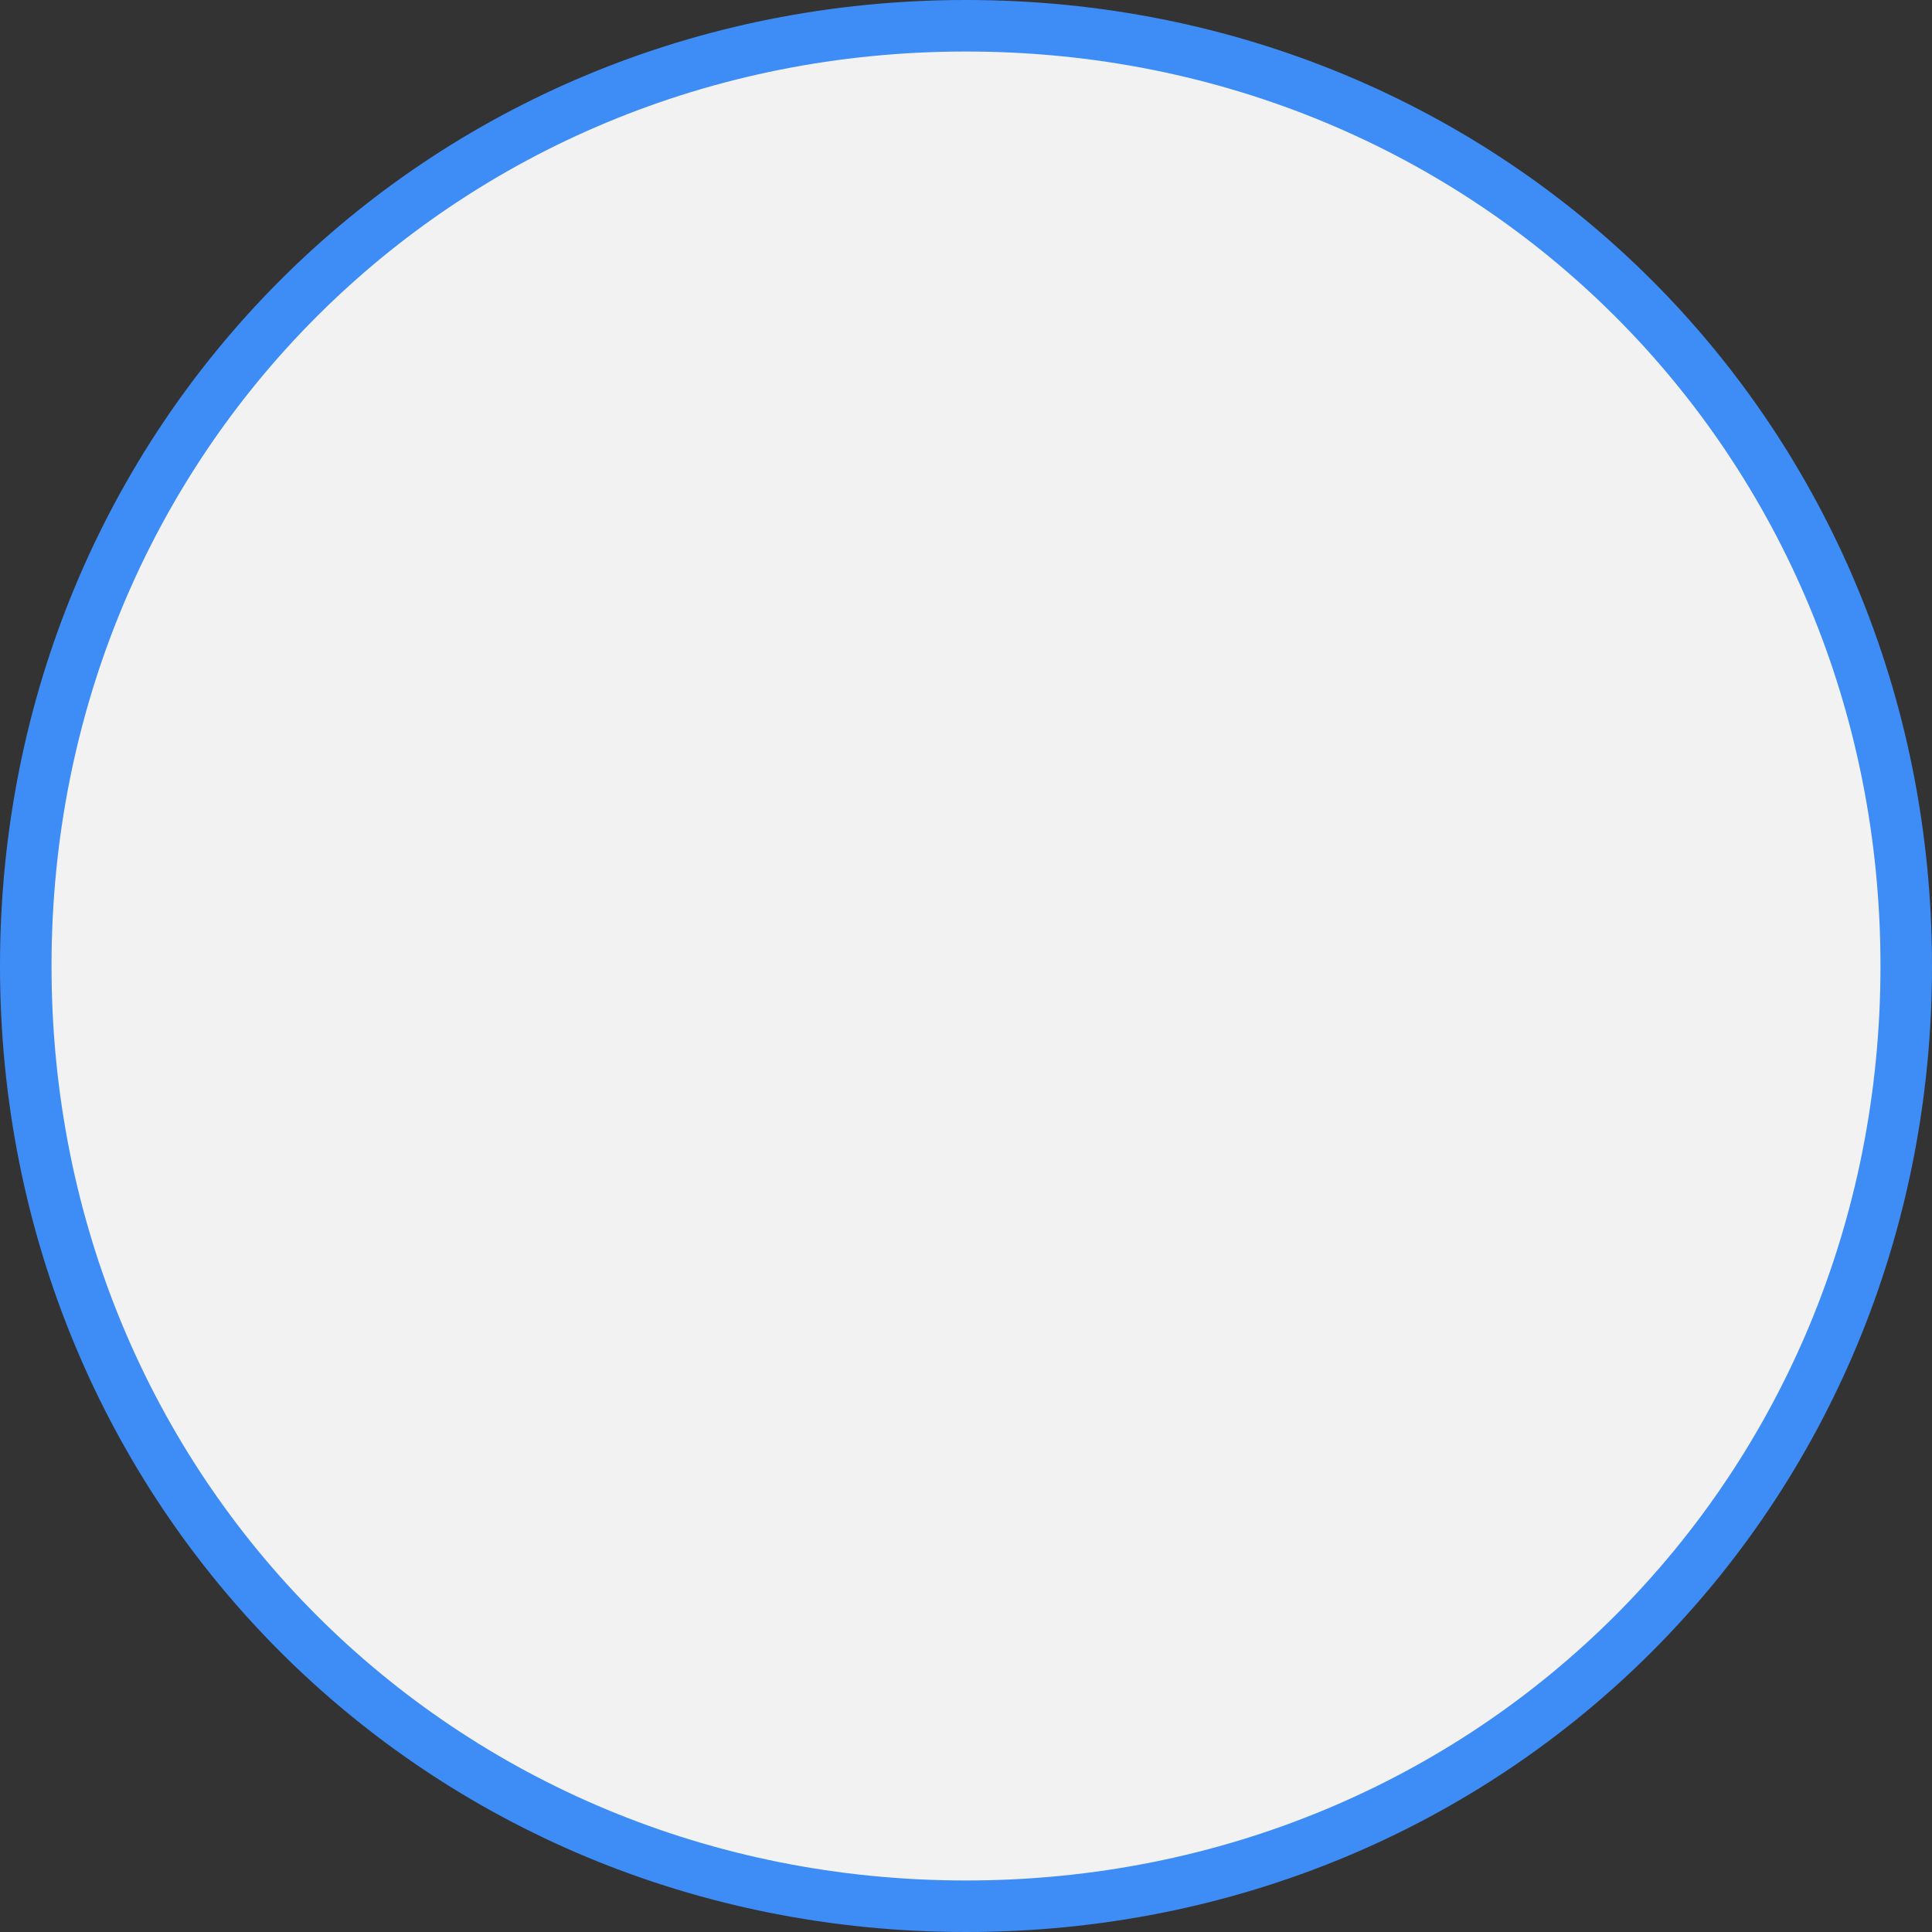 ﻿<?xml version="1.0" encoding="utf-8"?>
<svg version="1.1" xmlns:xlink="http://www.w3.org/1999/xlink" width="75px" height="75px" xmlns="http://www.w3.org/2000/svg">
  <rect width="100%" height="100%" fill="#333333" stroke="none"/>
  <g transform="matrix(1 0 0 1 -29 -98 )">
    <path d="M 66.5 99  C 86.94 99  103 115.06  103 135.5  C 103 155.94  86.94 172  66.5 172  C 46.06 172  30 155.94  30 135.5  C 30 115.06  46.06 99  66.5 99  Z " fill-rule="nonzero" fill="#f2f2f2" stroke="none" />
    <path d="M 66.5 99  C 86.94 99  103 115.06  103 135.5  C 103 155.94  86.94 172  66.5 172  C 46.06 172  30 155.94  30 135.5  C 30 115.06  46.06 99  66.5 99  Z " stroke-width="2" stroke="#3e8df7" fill="none" />
  </g>
</svg>